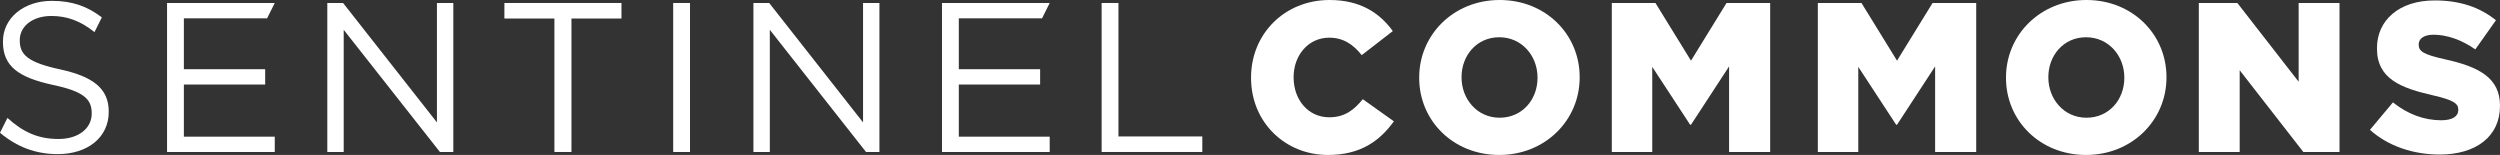 <?xml version="1.0" encoding="utf-8"?>
<!-- Generator: Adobe Illustrator 23.0.2, SVG Export Plug-In . SVG Version: 6.00 Build 0)  -->
<svg version="1.1" id="Layer_1" xmlns="http://www.w3.org/2000/svg" xmlns:xlink="http://www.w3.org/1999/xlink" x="0px" y="0px"
	 viewBox="0 0 7554.52 468.26" style="enable-background:new 0 0 7554.52 468.26;" xml:space="preserve">
<rect x="0" y="0" width="7554.52" height="468.26" fill="#333333" stroke="none"/>
<style type="text/css">
	.st0{fill:#FFFFFF;}
	.st1{clip-path:url(#SVGID_2_);fill:#FFFFFF;}
</style>
<g>
	<polygon class="st0" points="1320.34,9.01 1320.34,369.86 1036.7,9.01 989.07,9.01 989.07,459.25 1038.62,459.25 1038.62,90.08 
		1329.34,459.25 1369.84,459.25 1369.84,9.01 	"/>
	<polygon class="st0" points="1524.2,9.01 1524.2,55.98 1675.35,55.98 1675.35,459.25 1726.81,459.25 1726.81,55.98 1877.96,55.98 
		1877.96,9.01 	"/>
	<rect x="2034.25" y="9.02" class="st0" width="50.82" height="450.26"/>
	<polygon class="st0" points="2607.96,9.01 2607.96,369.86 2324.3,9.01 2276.69,9.01 2276.69,459.25 2326.24,459.25 2326.24,90.08 
		2616.96,459.25 2657.46,459.25 2657.46,9.01 	"/>
	<polygon class="st0" points="3328.91,9.01 3328.91,459.25 3633.15,459.25 3633.15,412.3 3379.73,412.3 3379.73,9.01 	"/>
	<g>
		<defs>
			<rect id="SVGID_1_" x="0" y="0.02" width="7554.51" height="468.24"/>
		</defs>
		<clipPath id="SVGID_2_">
			<use xlink:href="#SVGID_1_"  style="overflow:visible;"/>
		</clipPath>
		<path class="st1" d="M3780.42,235.43v-1.28C3780.42,102.92,3881.38,0,4017.74,0c92.01,0,151.17,38.61,191.03,93.92l-93.9,72.68
			c-25.73-32.16-55.29-52.74-98.41-52.74c-63.04,0-107.41,53.4-107.41,118.99v1.3c0,67.53,44.37,120.27,107.41,120.27
			c46.95,0,74.62-21.86,101.63-54.68l93.92,66.89c-42.46,58.53-99.71,101.62-199.4,101.62
			C3883.96,468.26,3780.42,369.85,3780.42,235.43"/>
		<path class="st1" d="M4646.13,235.43v-1.28c0-64.98-46.95-121.59-115.78-121.59c-68.17,0-113.84,55.34-113.84,120.29v1.3
			c0,64.95,46.95,121.57,115.12,121.57C4600.46,355.72,4646.13,300.38,4646.13,235.43 M4288.52,235.43v-1.28
			C4288.52,104.86,4392.72,0,4531.63,0c138.93,0,241.84,103.56,241.84,232.85v1.3c0,129.29-104.18,234.11-243.11,234.11
			S4288.52,364.72,4288.52,235.43"/>
	</g>
	<polygon class="st0" points="5217.25,9.01 5109.84,183.32 5002.42,9.01 4870.58,9.01 4870.58,459.25 4992.78,459.25 4992.78,202 
		5107.26,376.93 5109.84,376.93 5224.98,200.69 5224.98,459.25 5349.12,459.25 5349.12,9.01 	"/>
	<polygon class="st0" points="5839.85,9.01 5732.43,183.32 5625.02,9.01 5493.15,9.01 5493.15,459.25 5615.36,459.25 5615.36,202 
		5729.84,376.93 5732.43,376.93 5847.55,200.69 5847.55,459.25 5971.72,459.25 5971.72,9.01 	"/>
	<g>
		<path class="st0" d="M6419.34,235.43v-1.28c0-64.98-46.95-121.59-115.78-121.59c-68.17,0-113.84,55.34-113.84,120.29v1.3
			c0,64.95,46.95,121.57,115.12,121.57C6373.69,355.72,6419.34,300.38,6419.34,235.43 M6061.73,235.43v-1.28
			C6061.73,104.86,6165.93,0,6304.84,0c138.93,0,241.84,103.56,241.84,232.85v1.3c0,129.29-104.18,234.11-243.11,234.11
			S6061.73,364.72,6061.73,235.43"/>
	</g>
	<polygon class="st0" points="6946.08,9.01 6946.08,247 6760.83,9.01 6644.41,9.01 6644.41,459.25 6767.9,459.25 6767.9,212.28 
		6960.23,459.25 7069.56,459.25 7069.56,9.01 	"/>
	<g>
		<path class="st0" d="M7161.52,392.37l69.47-82.98c44.38,35.39,93.9,54.04,146.02,54.04c33.43,0,51.44-11.58,51.44-30.88v-1.28
			c0-18.66-14.79-28.94-75.89-43.1c-95.84-21.88-169.81-48.89-169.81-141.49v-1.3c0-83.62,66.25-144.08,174.33-144.08
			c76.53,0,136.36,20.58,185.22,59.83l-62.38,88.11c-41.16-28.94-86.2-44.37-126.08-44.37c-30.22,0-45.01,12.85-45.01,28.94v1.28
			c0,20.6,15.43,29.58,77.81,43.74c103.56,22.52,167.88,55.97,167.88,140.21v1.3c0,91.98-72.66,146.66-182.03,146.66
			C7292.73,466.99,7216.84,441.9,7161.52,392.37"/>
		<path class="st0" d="M181.92,209.7c-99.05-21.24-122.21-45.03-122.21-87.49v-1.28c0-40.52,37.29-72.68,95.81-72.68
			c46.33,0,88.13,14.79,129.93,48.87l22.33-44.67C264.35,19.52,218.98,2.6,156.83,2.6C71.3,2.6,8.9,54.68,8.9,125.44v1.28
			c0,73.98,47.61,107.44,151.15,129.93c94.56,19.94,117.08,43.74,117.08,85.56v1.28c0,44.37-39.88,76.53-100.33,76.53
			c-62.4,0-107.41-21.22-154.38-63.68l-0.02,0.04L0,401.2c51.53,42.97,107.44,64.49,174.84,64.49
			c89.41,0,153.75-50.16,153.75-127.36v-1.28C328.58,268.23,282.25,231.56,181.92,209.7"/>
	</g>
	<polygon class="st0" points="504.78,9.01 504.78,459.27 830.26,459.27 830.26,412.96 555.62,412.96 555.62,255.36 801.31,255.36 
		801.31,209.07 555.62,209.07 555.62,55.32 807.12,55.32 830.26,9.01 	"/>
	<polygon class="st0" points="2846.53,9.01 2846.53,459.27 3172,459.27 3172,412.96 2897.35,412.96 2897.35,255.36 3143.06,255.36 
		3143.06,209.07 2897.35,209.07 2897.35,55.32 3148.87,55.32 3172,9.01 	"/>
</g>
</svg>
